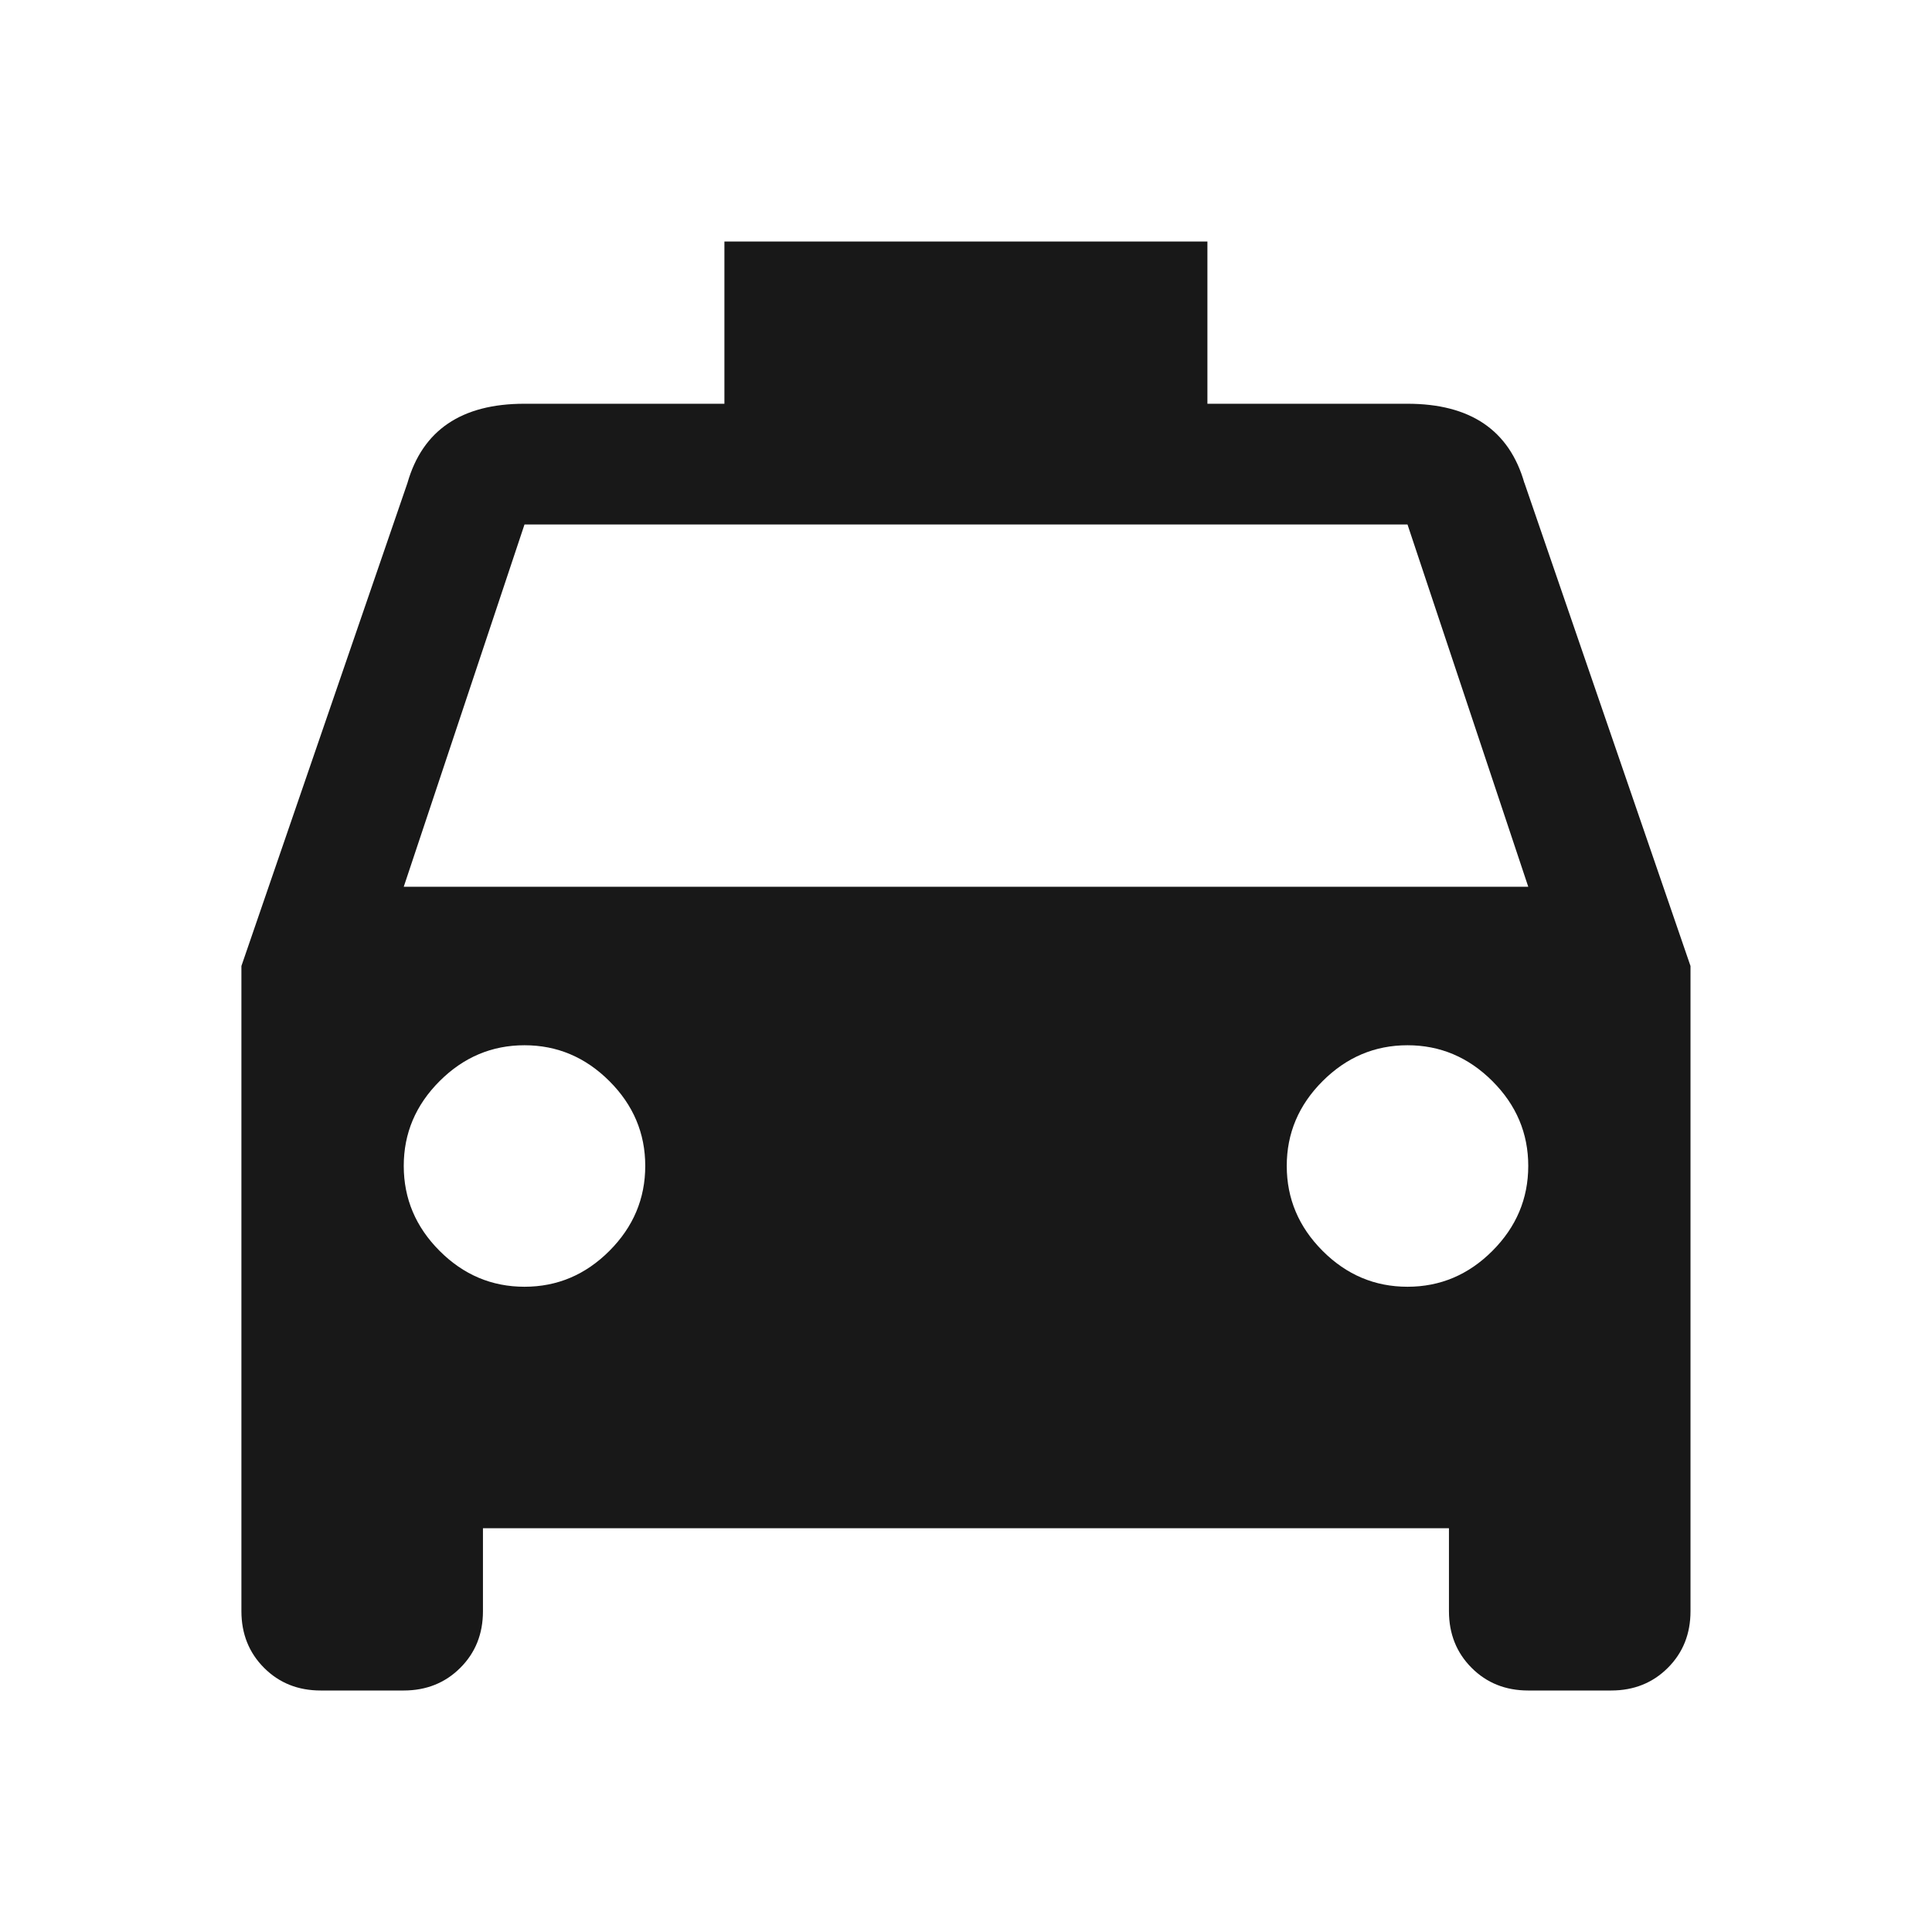 <?xml version="1.0" encoding="utf-8"?>
<!-- Generated by IcoMoon.io -->
<!DOCTYPE svg PUBLIC "-//W3C//DTD SVG 1.1//EN" "http://www.w3.org/Graphics/SVG/1.1/DTD/svg11.dtd">
<svg version="1.1" xmlns="http://www.w3.org/2000/svg" xmlns:xlink="http://www.w3.org/1999/xlink" width="48" height="48" viewBox="0 0 48 48">
<path fill="#181818" d="M10.031 22.031h27.938l-3-9h-21.938zM34.969 31.969q1.219 0 2.109-0.891t0.891-2.109-0.891-2.109-2.109-0.891-2.109 0.891-0.891 2.109 0.891 2.109 2.109 0.891zM13.031 31.969q1.219 0 2.109-0.891t0.891-2.109-0.891-2.109-2.109-0.891-2.109 0.891-0.891 2.109 0.891 2.109 2.109 0.891zM37.875 12l4.125 12v16.031q0 0.844-0.563 1.406t-1.406 0.563h-2.063q-0.844 0-1.406-0.563t-0.563-1.406v-2.063h-24v2.063q0 0.844-0.563 1.406t-1.406 0.563h-2.063q-0.844 0-1.406-0.563t-0.563-1.406v-16.031l4.125-12q0.563-1.969 2.906-1.969h4.969v-4.031h12v4.031h4.969q2.344 0 2.906 1.969z"></path>
</svg>
